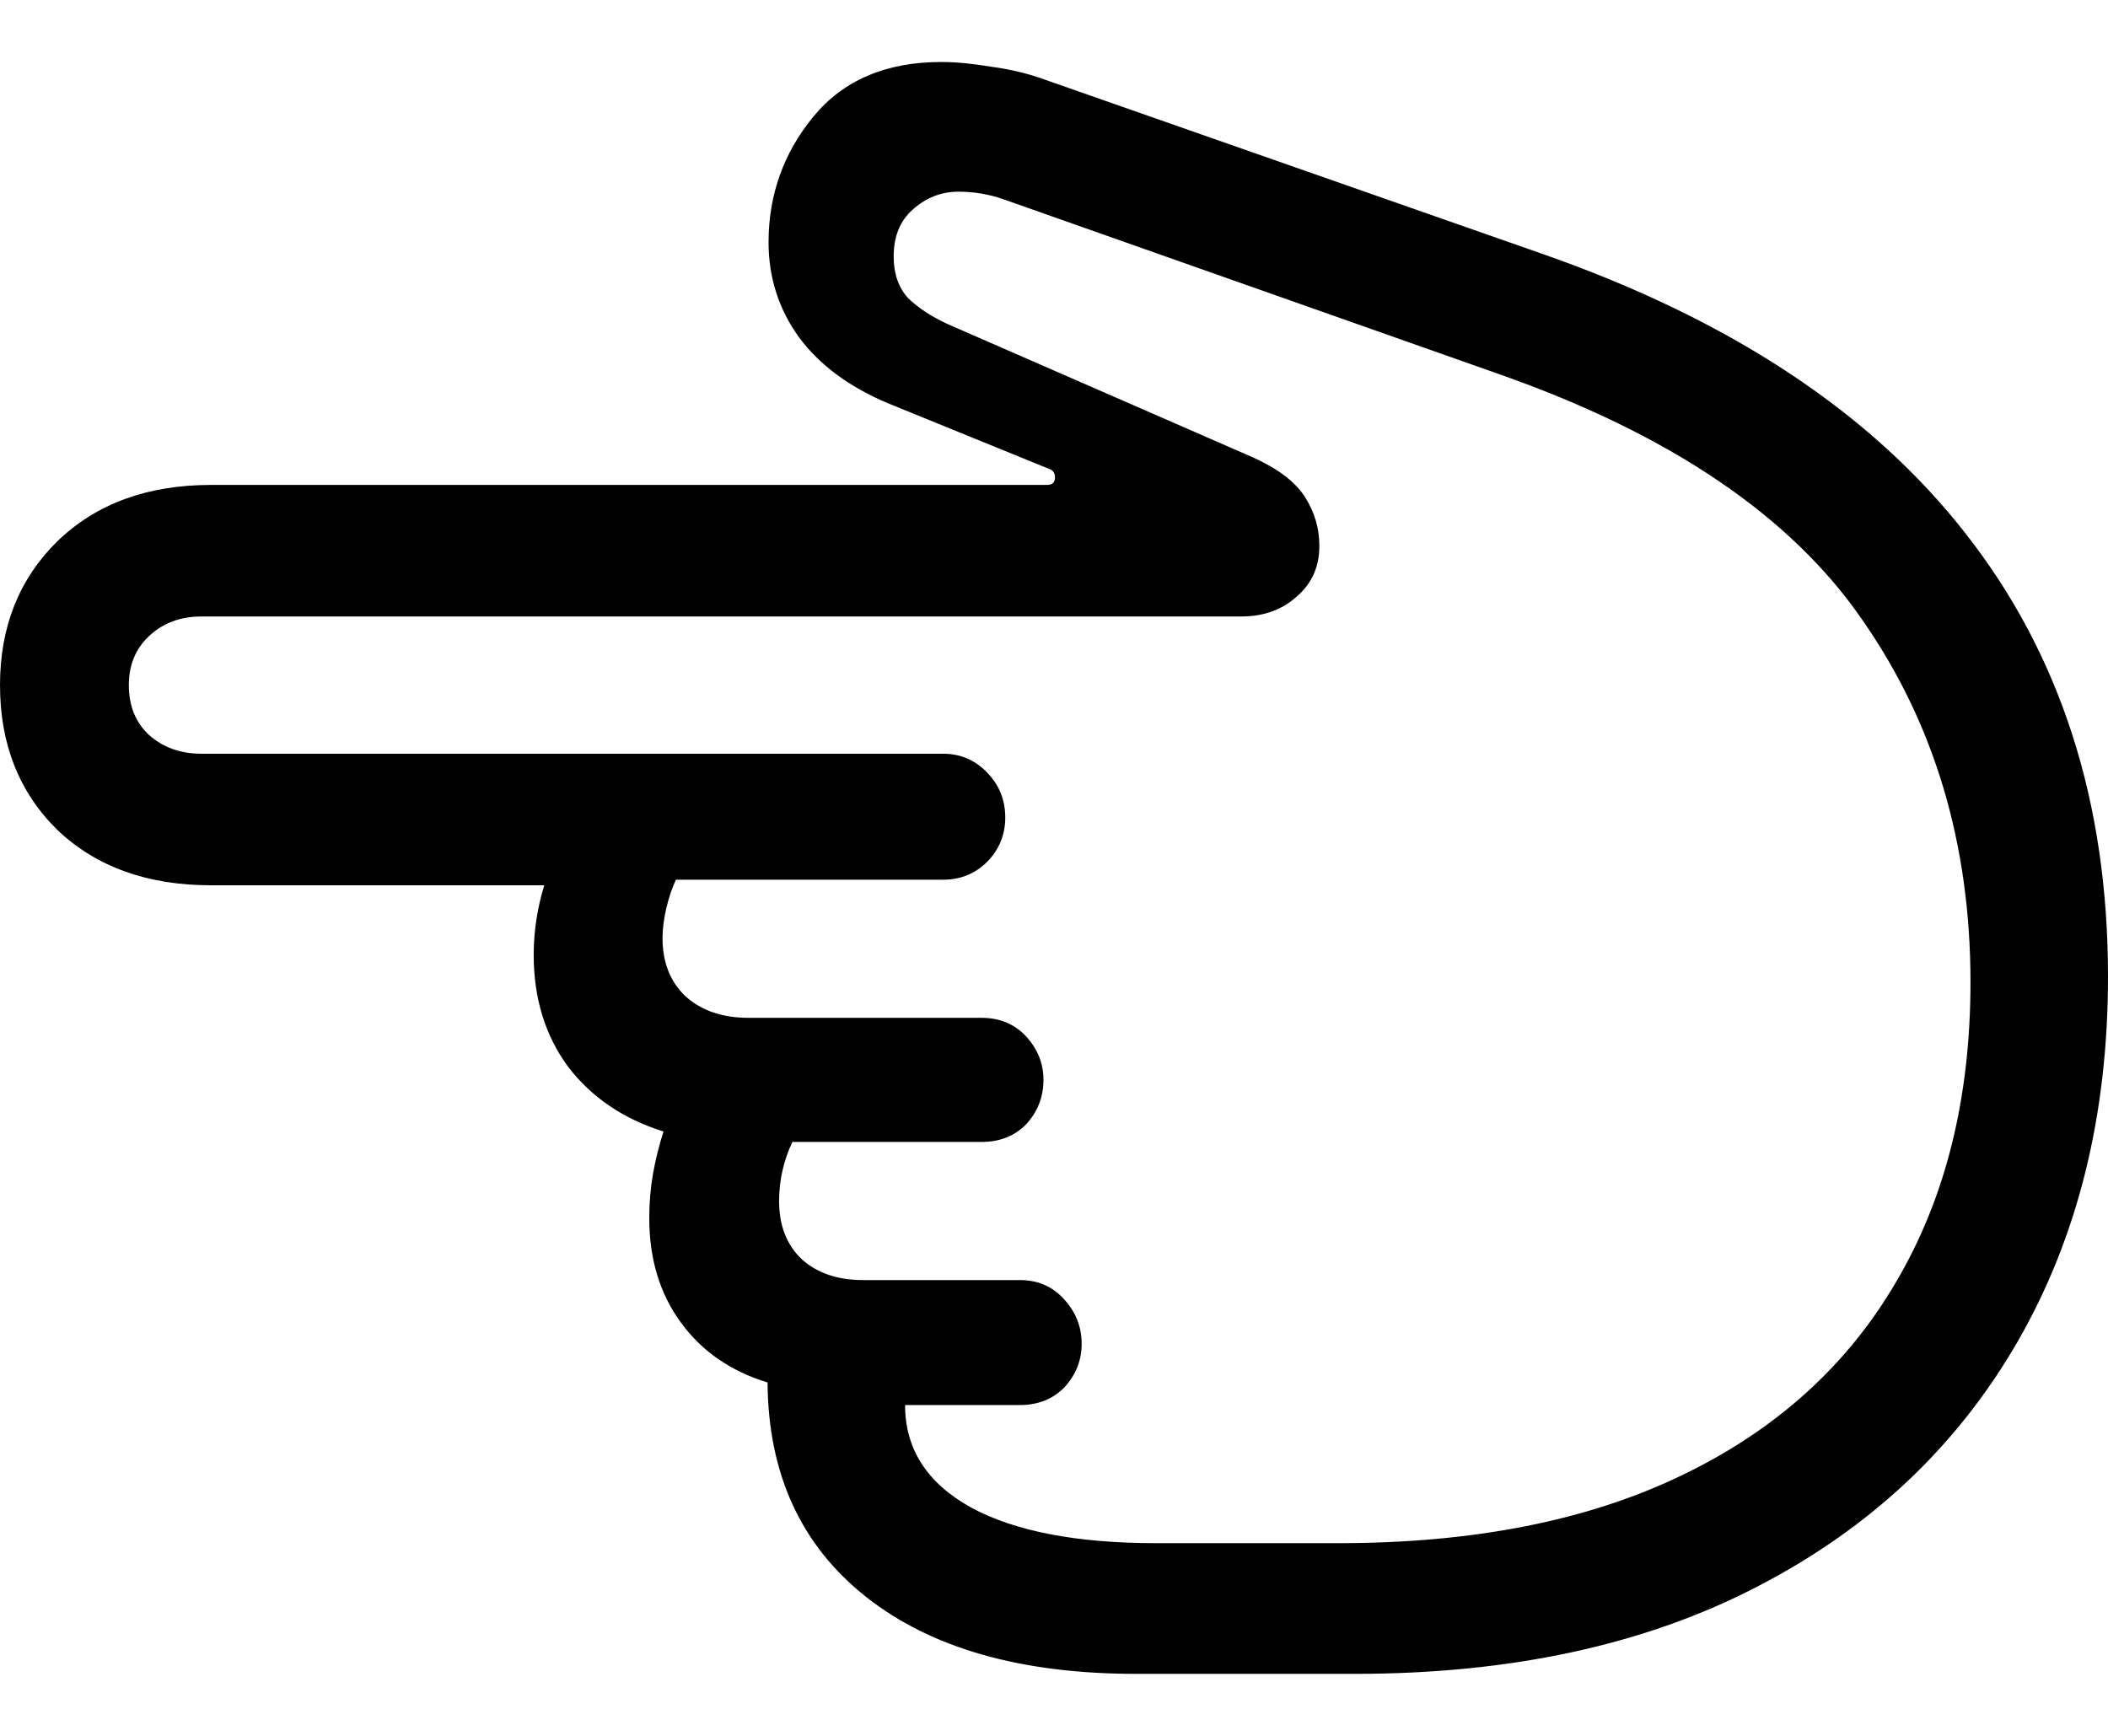 <svg
	color="rgb(0, 0, 0)"
	viewBox="0 0 17 14"
	fill="none"
	xmlns="http://www.w3.org/2000/svg"
>
	<path
		d="M17 7.876C17 6.471 16.618 5.281 15.853 4.305C15.093 3.33 13.954 2.577 12.434 2.046L8.431 0.644C8.292 0.593 8.146 0.558 7.992 0.538C7.843 0.513 7.71 0.5 7.591 0.5C7.145 0.5 6.801 0.647 6.56 0.94C6.319 1.233 6.198 1.571 6.198 1.955C6.198 2.238 6.28 2.494 6.444 2.721C6.609 2.943 6.847 3.12 7.16 3.252L8.461 3.782C8.492 3.792 8.508 3.815 8.508 3.85C8.508 3.891 8.487 3.911 8.446 3.911H1.702C1.188 3.911 0.775 4.063 0.462 4.366C0.154 4.669 0 5.056 0 5.526C0 6.001 0.154 6.39 0.462 6.693C0.775 6.991 1.188 7.14 1.702 7.14H4.389C4.332 7.327 4.304 7.514 4.304 7.701C4.304 8.05 4.396 8.351 4.581 8.603C4.771 8.851 5.028 9.025 5.351 9.126C5.315 9.237 5.287 9.351 5.266 9.467C5.246 9.584 5.236 9.702 5.236 9.824C5.236 10.152 5.32 10.433 5.49 10.665C5.659 10.898 5.893 11.059 6.19 11.15C6.195 11.888 6.46 12.464 6.983 12.878C7.507 13.293 8.233 13.5 9.162 13.5H10.925C12.188 13.5 13.271 13.265 14.174 12.795C15.083 12.325 15.781 11.668 16.269 10.824C16.756 9.98 17 8.997 17 7.876ZM15.891 7.921C15.891 8.856 15.691 9.662 15.291 10.339C14.896 11.016 14.318 11.537 13.558 11.901C12.804 12.264 11.883 12.446 10.794 12.446H9.324C8.682 12.446 8.184 12.35 7.83 12.158C7.476 11.961 7.299 11.686 7.299 11.332H8.223C8.372 11.332 8.492 11.284 8.585 11.188C8.677 11.087 8.723 10.971 8.723 10.839C8.723 10.703 8.677 10.584 8.585 10.483C8.492 10.377 8.372 10.324 8.223 10.324H6.96C6.755 10.324 6.591 10.268 6.467 10.157C6.344 10.041 6.283 9.884 6.283 9.687C6.283 9.52 6.319 9.361 6.39 9.21H7.915C8.064 9.21 8.184 9.162 8.277 9.066C8.369 8.965 8.415 8.846 8.415 8.709C8.415 8.578 8.369 8.462 8.277 8.361C8.184 8.26 8.064 8.209 7.915 8.209H6.036C5.826 8.209 5.656 8.151 5.528 8.035C5.405 7.918 5.343 7.762 5.343 7.565C5.343 7.489 5.354 7.408 5.374 7.322C5.395 7.236 5.42 7.16 5.451 7.095H7.607C7.745 7.095 7.864 7.047 7.961 6.951C8.059 6.85 8.107 6.731 8.107 6.594C8.107 6.453 8.059 6.332 7.961 6.231C7.864 6.13 7.745 6.079 7.607 6.079H1.625C1.455 6.079 1.314 6.028 1.201 5.927C1.093 5.826 1.039 5.692 1.039 5.526C1.039 5.364 1.093 5.233 1.201 5.131C1.314 5.025 1.455 4.972 1.625 4.972H10.009C10.189 4.972 10.338 4.919 10.456 4.813C10.579 4.707 10.64 4.571 10.64 4.404C10.64 4.262 10.602 4.131 10.525 4.01C10.448 3.888 10.309 3.782 10.109 3.691L7.645 2.615C7.512 2.554 7.404 2.483 7.322 2.403C7.245 2.317 7.207 2.206 7.207 2.069C7.207 1.907 7.258 1.781 7.361 1.69C7.468 1.594 7.591 1.546 7.73 1.546C7.853 1.546 7.974 1.566 8.092 1.607L12.088 3.017C13.469 3.502 14.446 4.164 15.021 5.003C15.601 5.836 15.891 6.809 15.891 7.921Z"
		fill="currentColor"
	/>
</svg>
